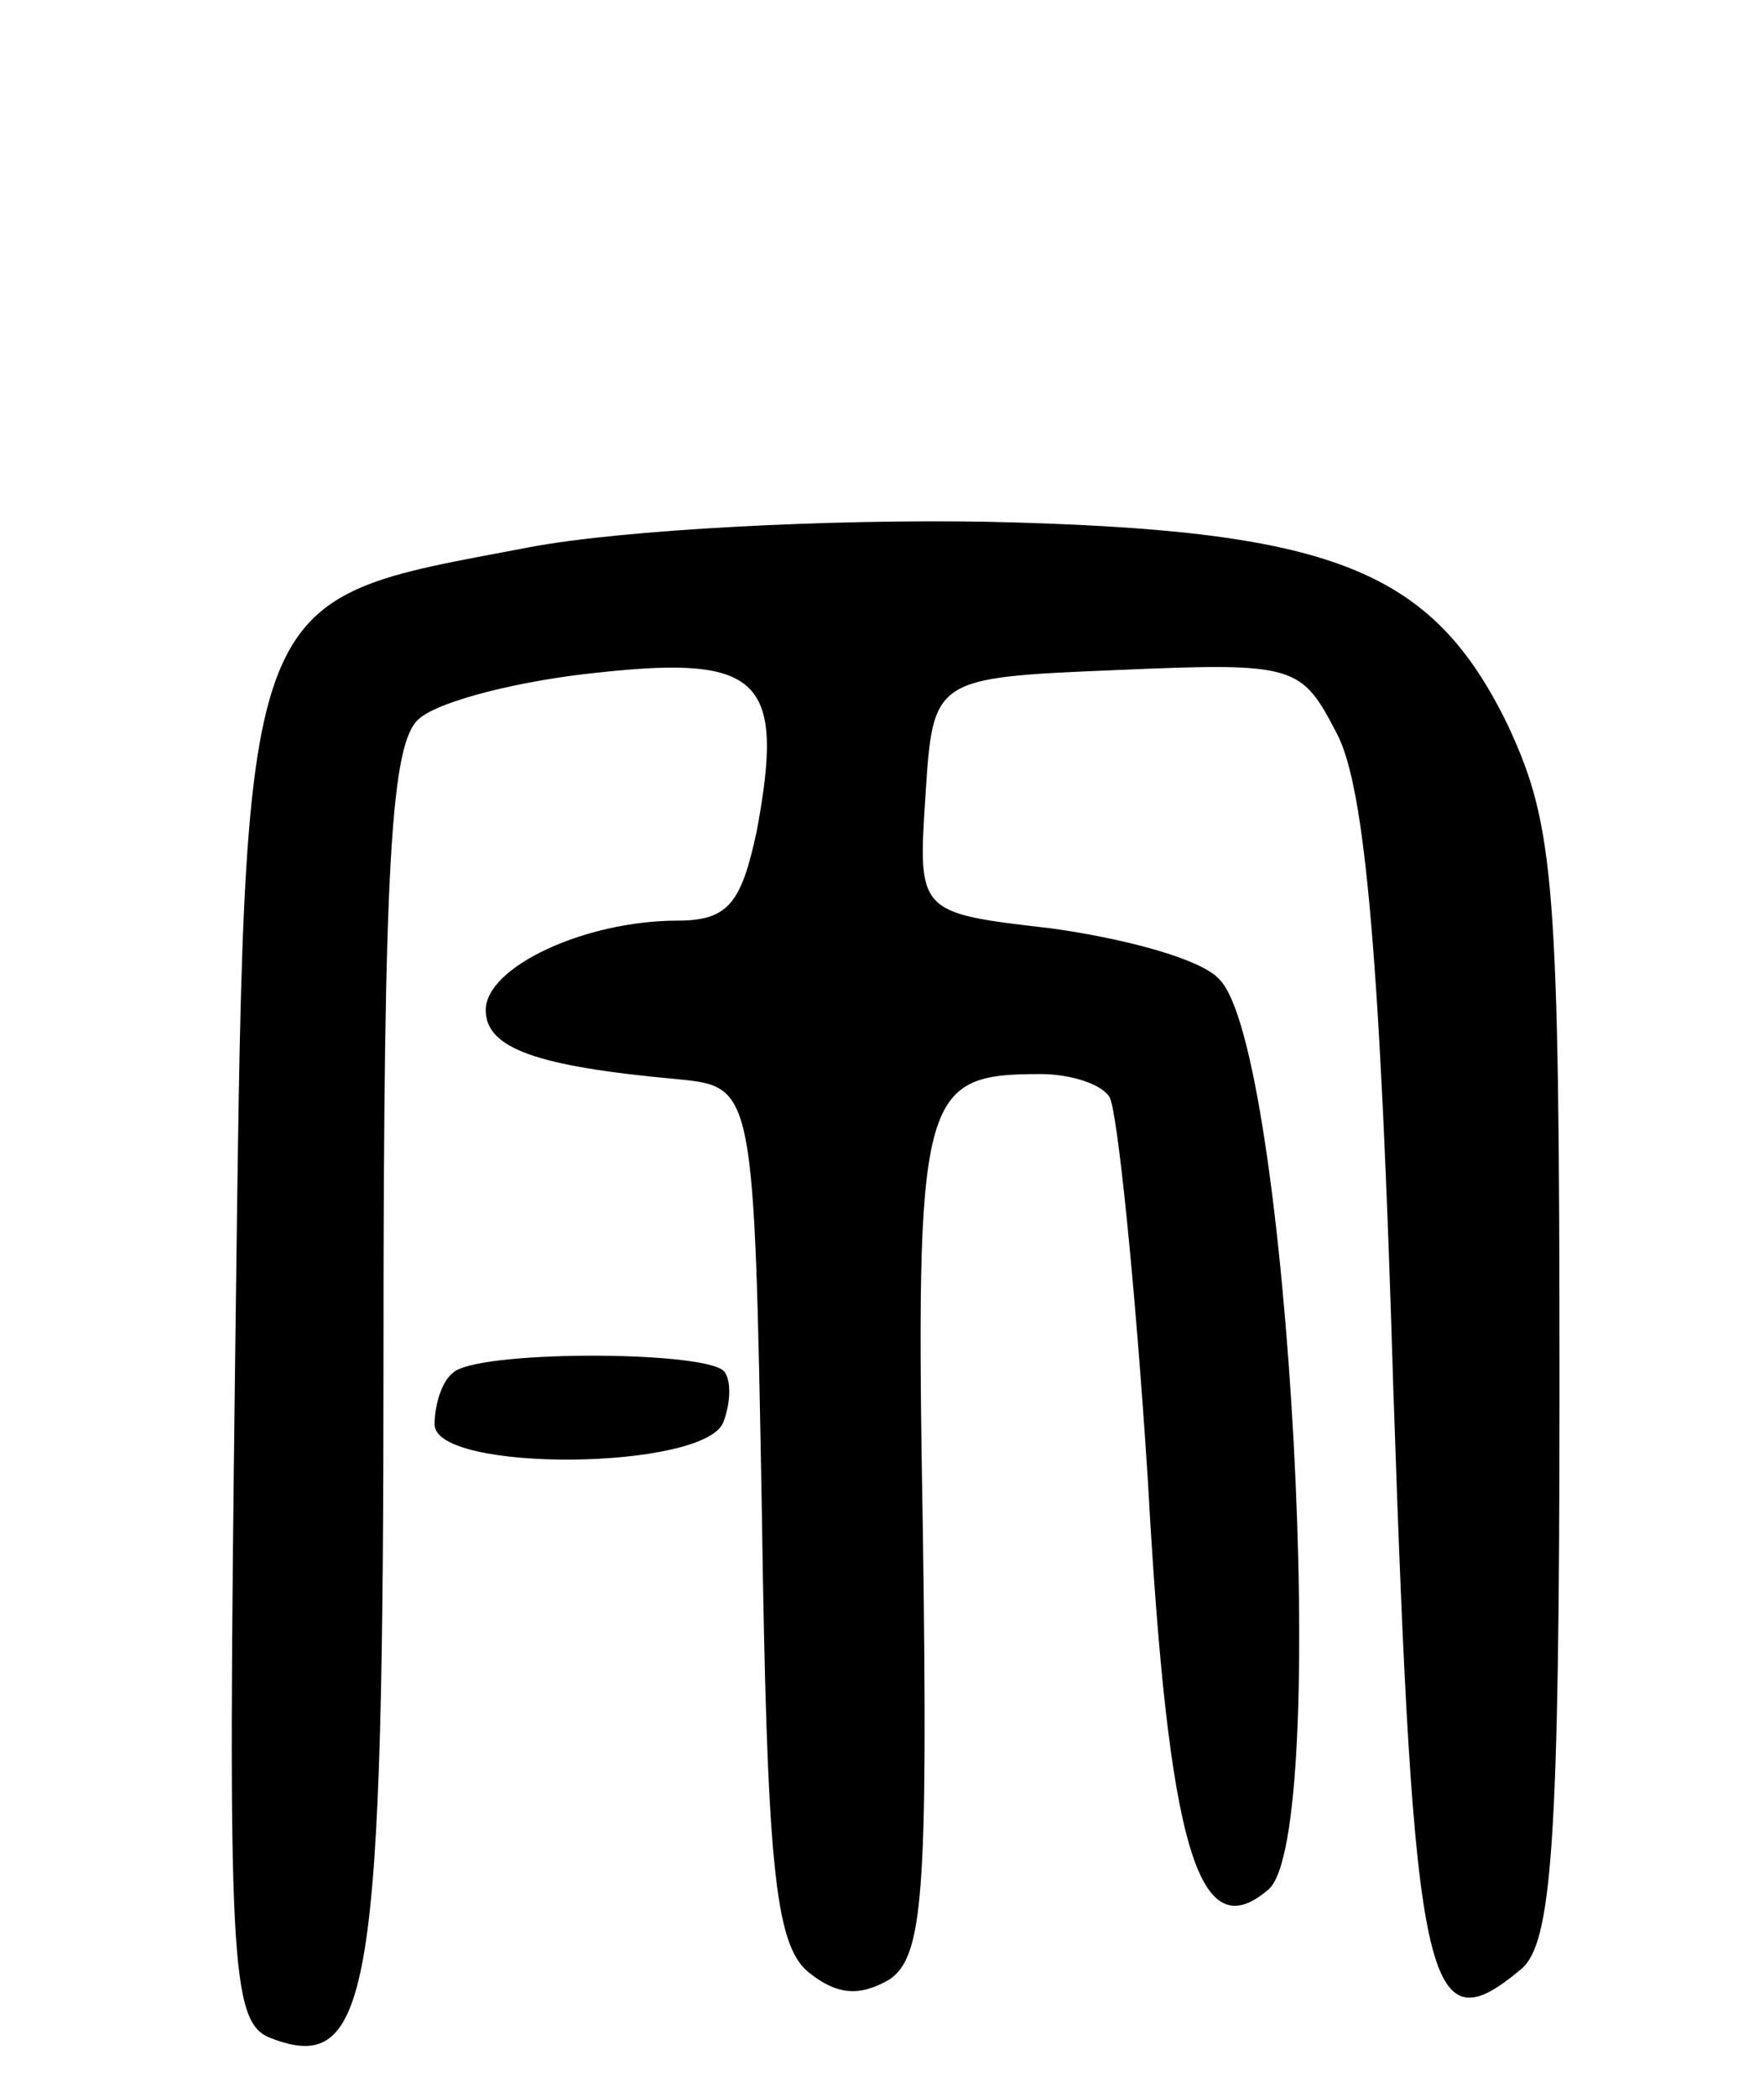<svg version="1.0" xmlns="http://www.w3.org/2000/svg"
 width="69pt" height="82pt" viewBox="0 0 69 82"
 preserveAspectRatio="xMidYMid meet">
<g transform="translate(0,82) scale(0.1,-0.1)"
fill="#000000" stroke="none">
<path d="M207 606 c-115 -22 -111 -11 -115 -316 -3 -238 -2 -261 14 -267 39
-15 44 18 44 268 0 193 3 239 14 248 8 7 40 15 70 18 64 7 73 -3 62 -62 -6
-28 -11 -35 -31 -35 -36 0 -75 -18 -75 -35 0 -15 20 -22 75 -27 30 -3 30 -3
33 -169 2 -137 5 -169 18 -180 11 -9 20 -10 32 -3 13 9 15 33 13 174 -3 173
-1 180 46 180 12 0 24 -4 27 -9 3 -5 10 -72 15 -150 8 -145 20 -183 47 -160
25 20 8 329 -19 356 -7 8 -37 16 -66 20 -52 6 -52 6 -49 52 3 46 3 46 75 49
70 3 72 2 86 -25 11 -21 17 -89 22 -256 8 -237 13 -258 50 -227 12 10 15 49
15 228 0 197 -2 219 -20 258 -30 62 -69 77 -205 80 -60 1 -141 -3 -178 -10z"/>
<path d="M177 283 c-4 -3 -7 -12 -7 -20 0 -19 106 -18 113 1 3 8 3 17 0 20 -9
8 -98 8 -106 -1z"/>
</g>
</svg>

